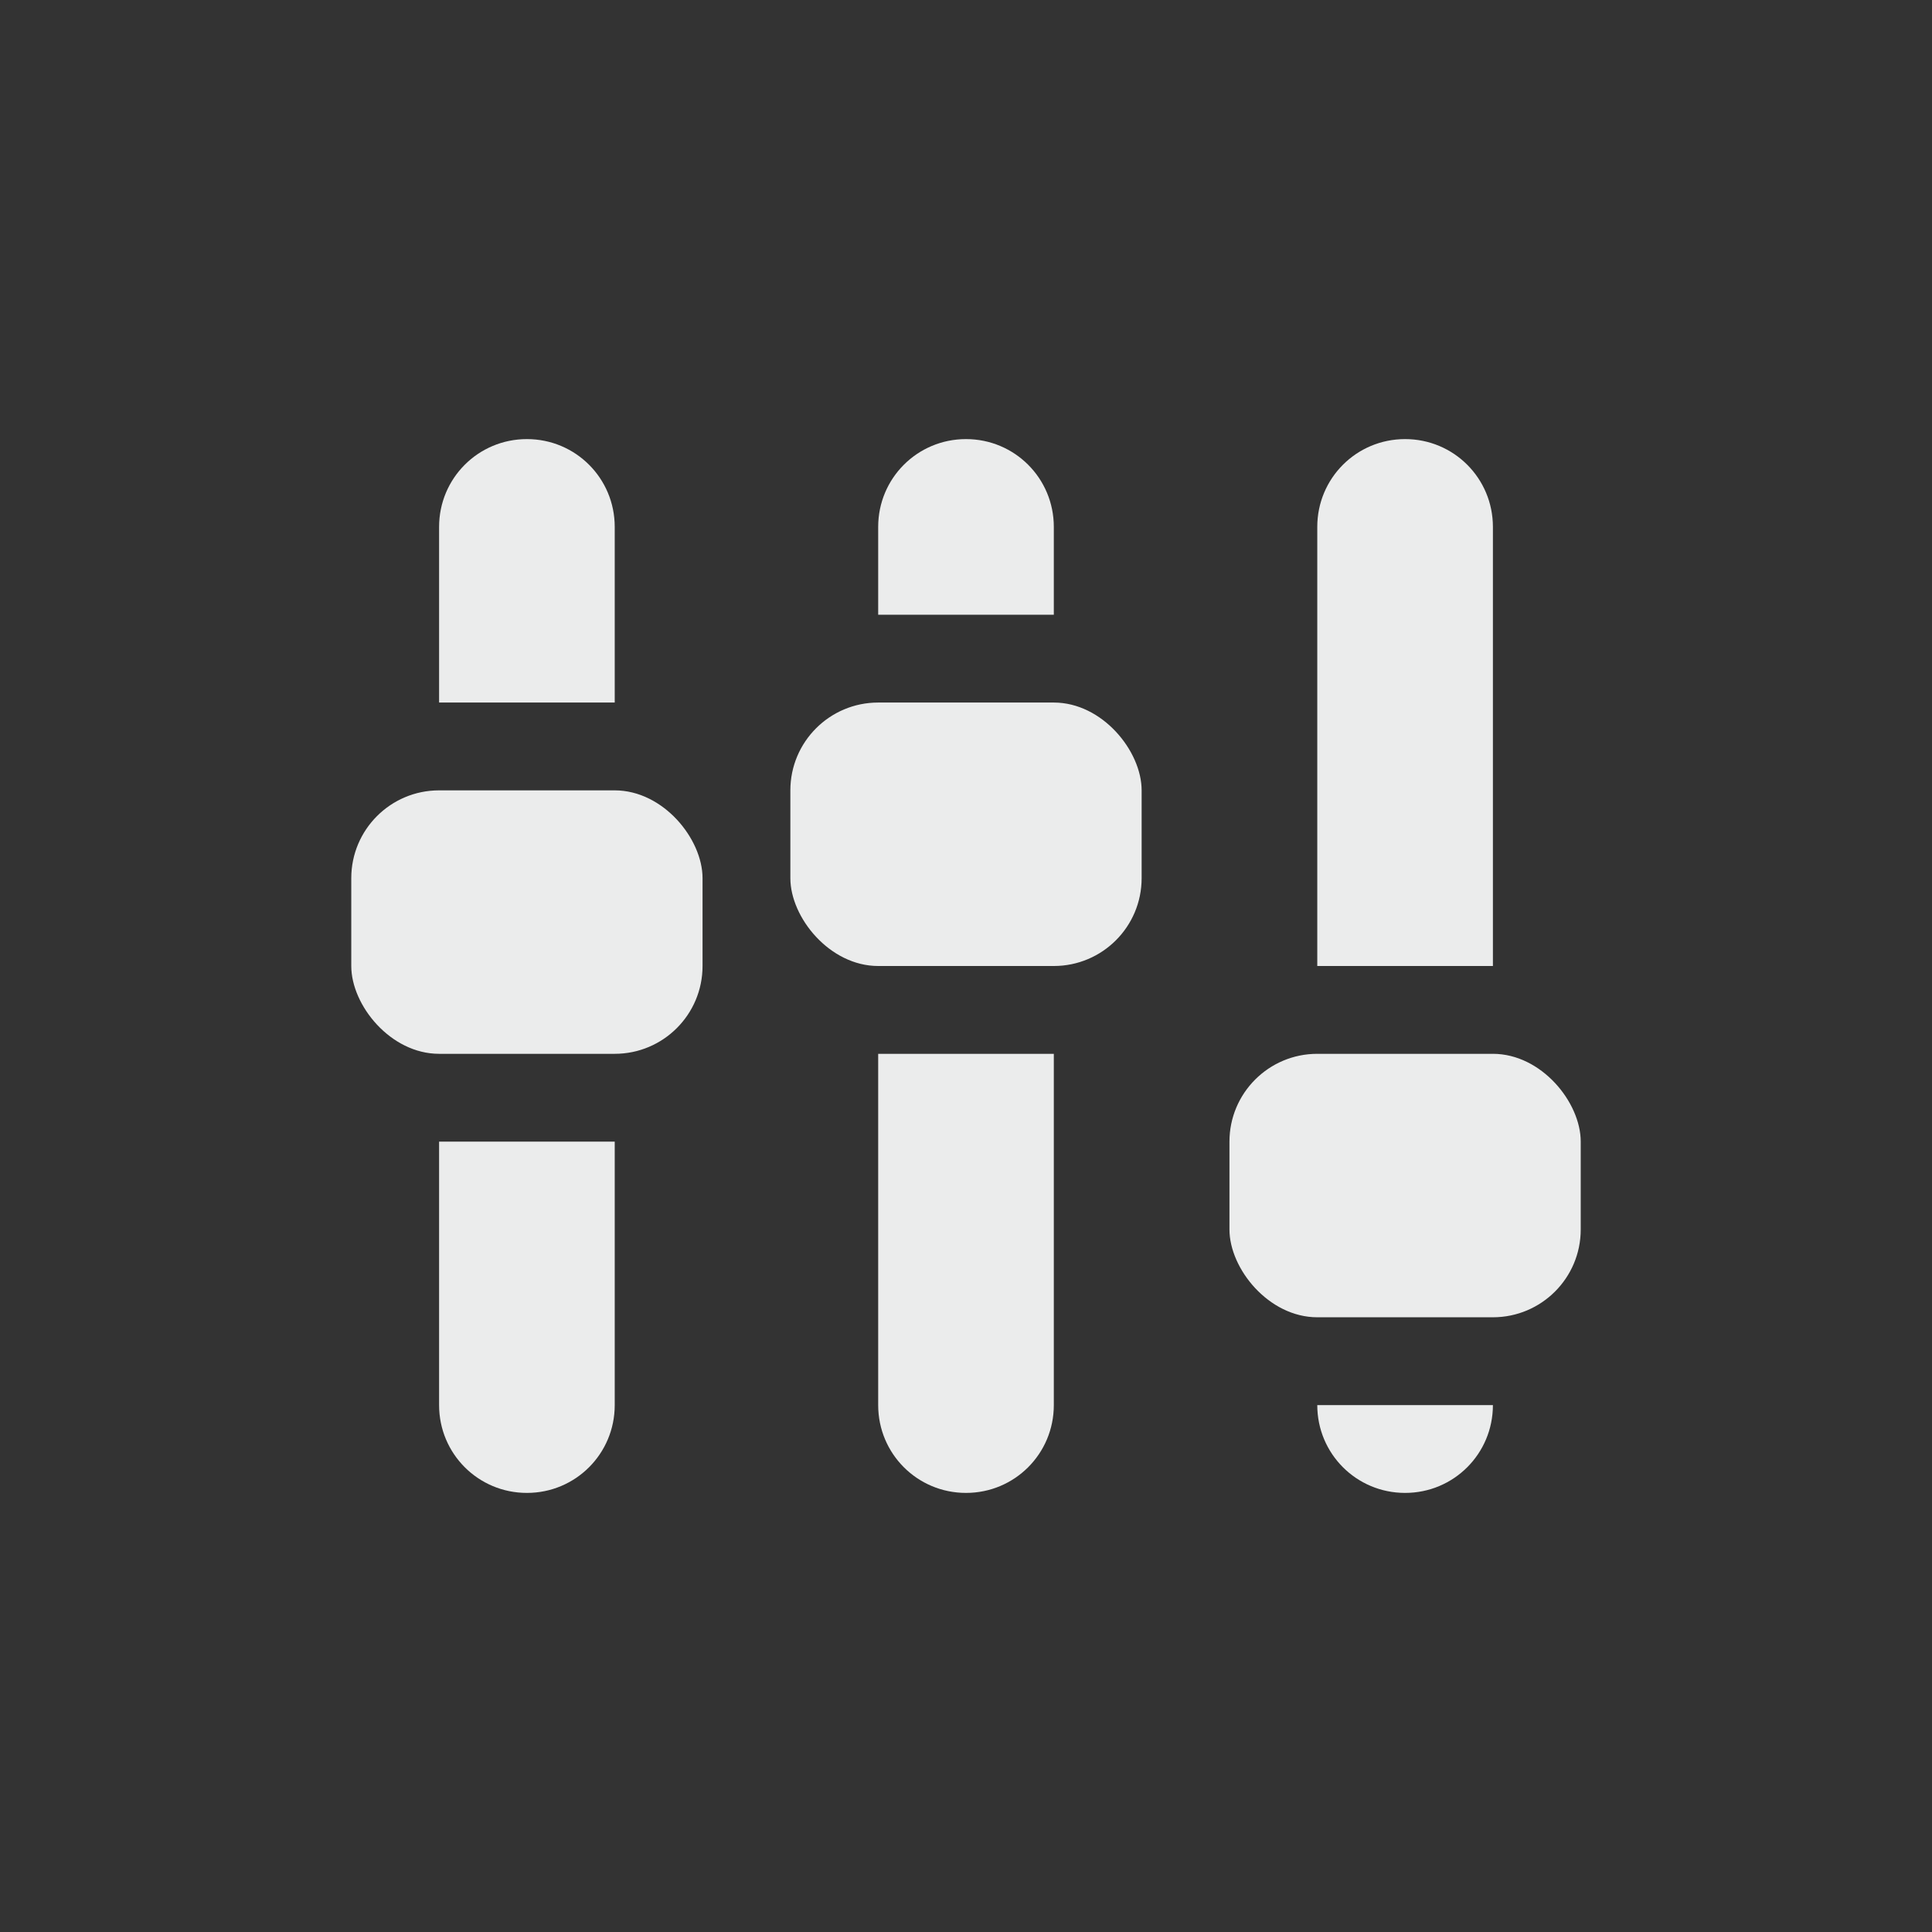 <?xml version="1.0" encoding="UTF-8" standalone="no"?>
<!--Part of Monotone: https://github.com/sixsixfive/Monotone, released under cc-by-sa_v4-->
<svg id="svg4" xmlns="http://www.w3.org/2000/svg" version="1.1" viewBox="-3 -3 22 22"><rect x="-3" y="-3" width="22" height="22" fill="#333333" stroke="none"/><path id="rect4489" style="fill-opacity:.97;fill:#f1f2f2" d="m3 2c-0.554 0-1 0.446-1 1v2h2v-2c0-0.554-0.446-1-1-1zm-1 8v3c0 0.554 0.446 1 1 1s1-0.446 1-1v-3h-2z"/><path id="rect4491" style="fill-opacity:.97;fill:#f1f2f2" d="m8 2c-0.554 0-1 0.446-1 1v1h2v-1c0-0.554-0.446-1-1-1zm-1 7v4c0 0.554 0.446 1 1 1s1-0.446 1-1v-4h-2z"/><path id="rect4493" style="fill-opacity:.97;fill:#f1f2f2" d="m13 2c-0.554 0-1 0.446-1 1v5h2v-5c0-0.554-0.446-1-1-1zm-1 11c0 0.554 0.446 1 1 1s1-0.446 1-1h-2z"/><rect id="rect4495" style="fill-opacity:.97;fill:#f1f2f2" ry="1" height="3" width="4" y="6" x="1"/><rect id="rect4497" style="fill-opacity:.97;fill:#f1f2f2" ry="1" height="3" width="4" y="5" x="6"/><rect id="rect4499" style="fill-opacity:.97;fill:#f1f2f2" ry="1" height="3" width="4" y="9" x="11"/></svg>
